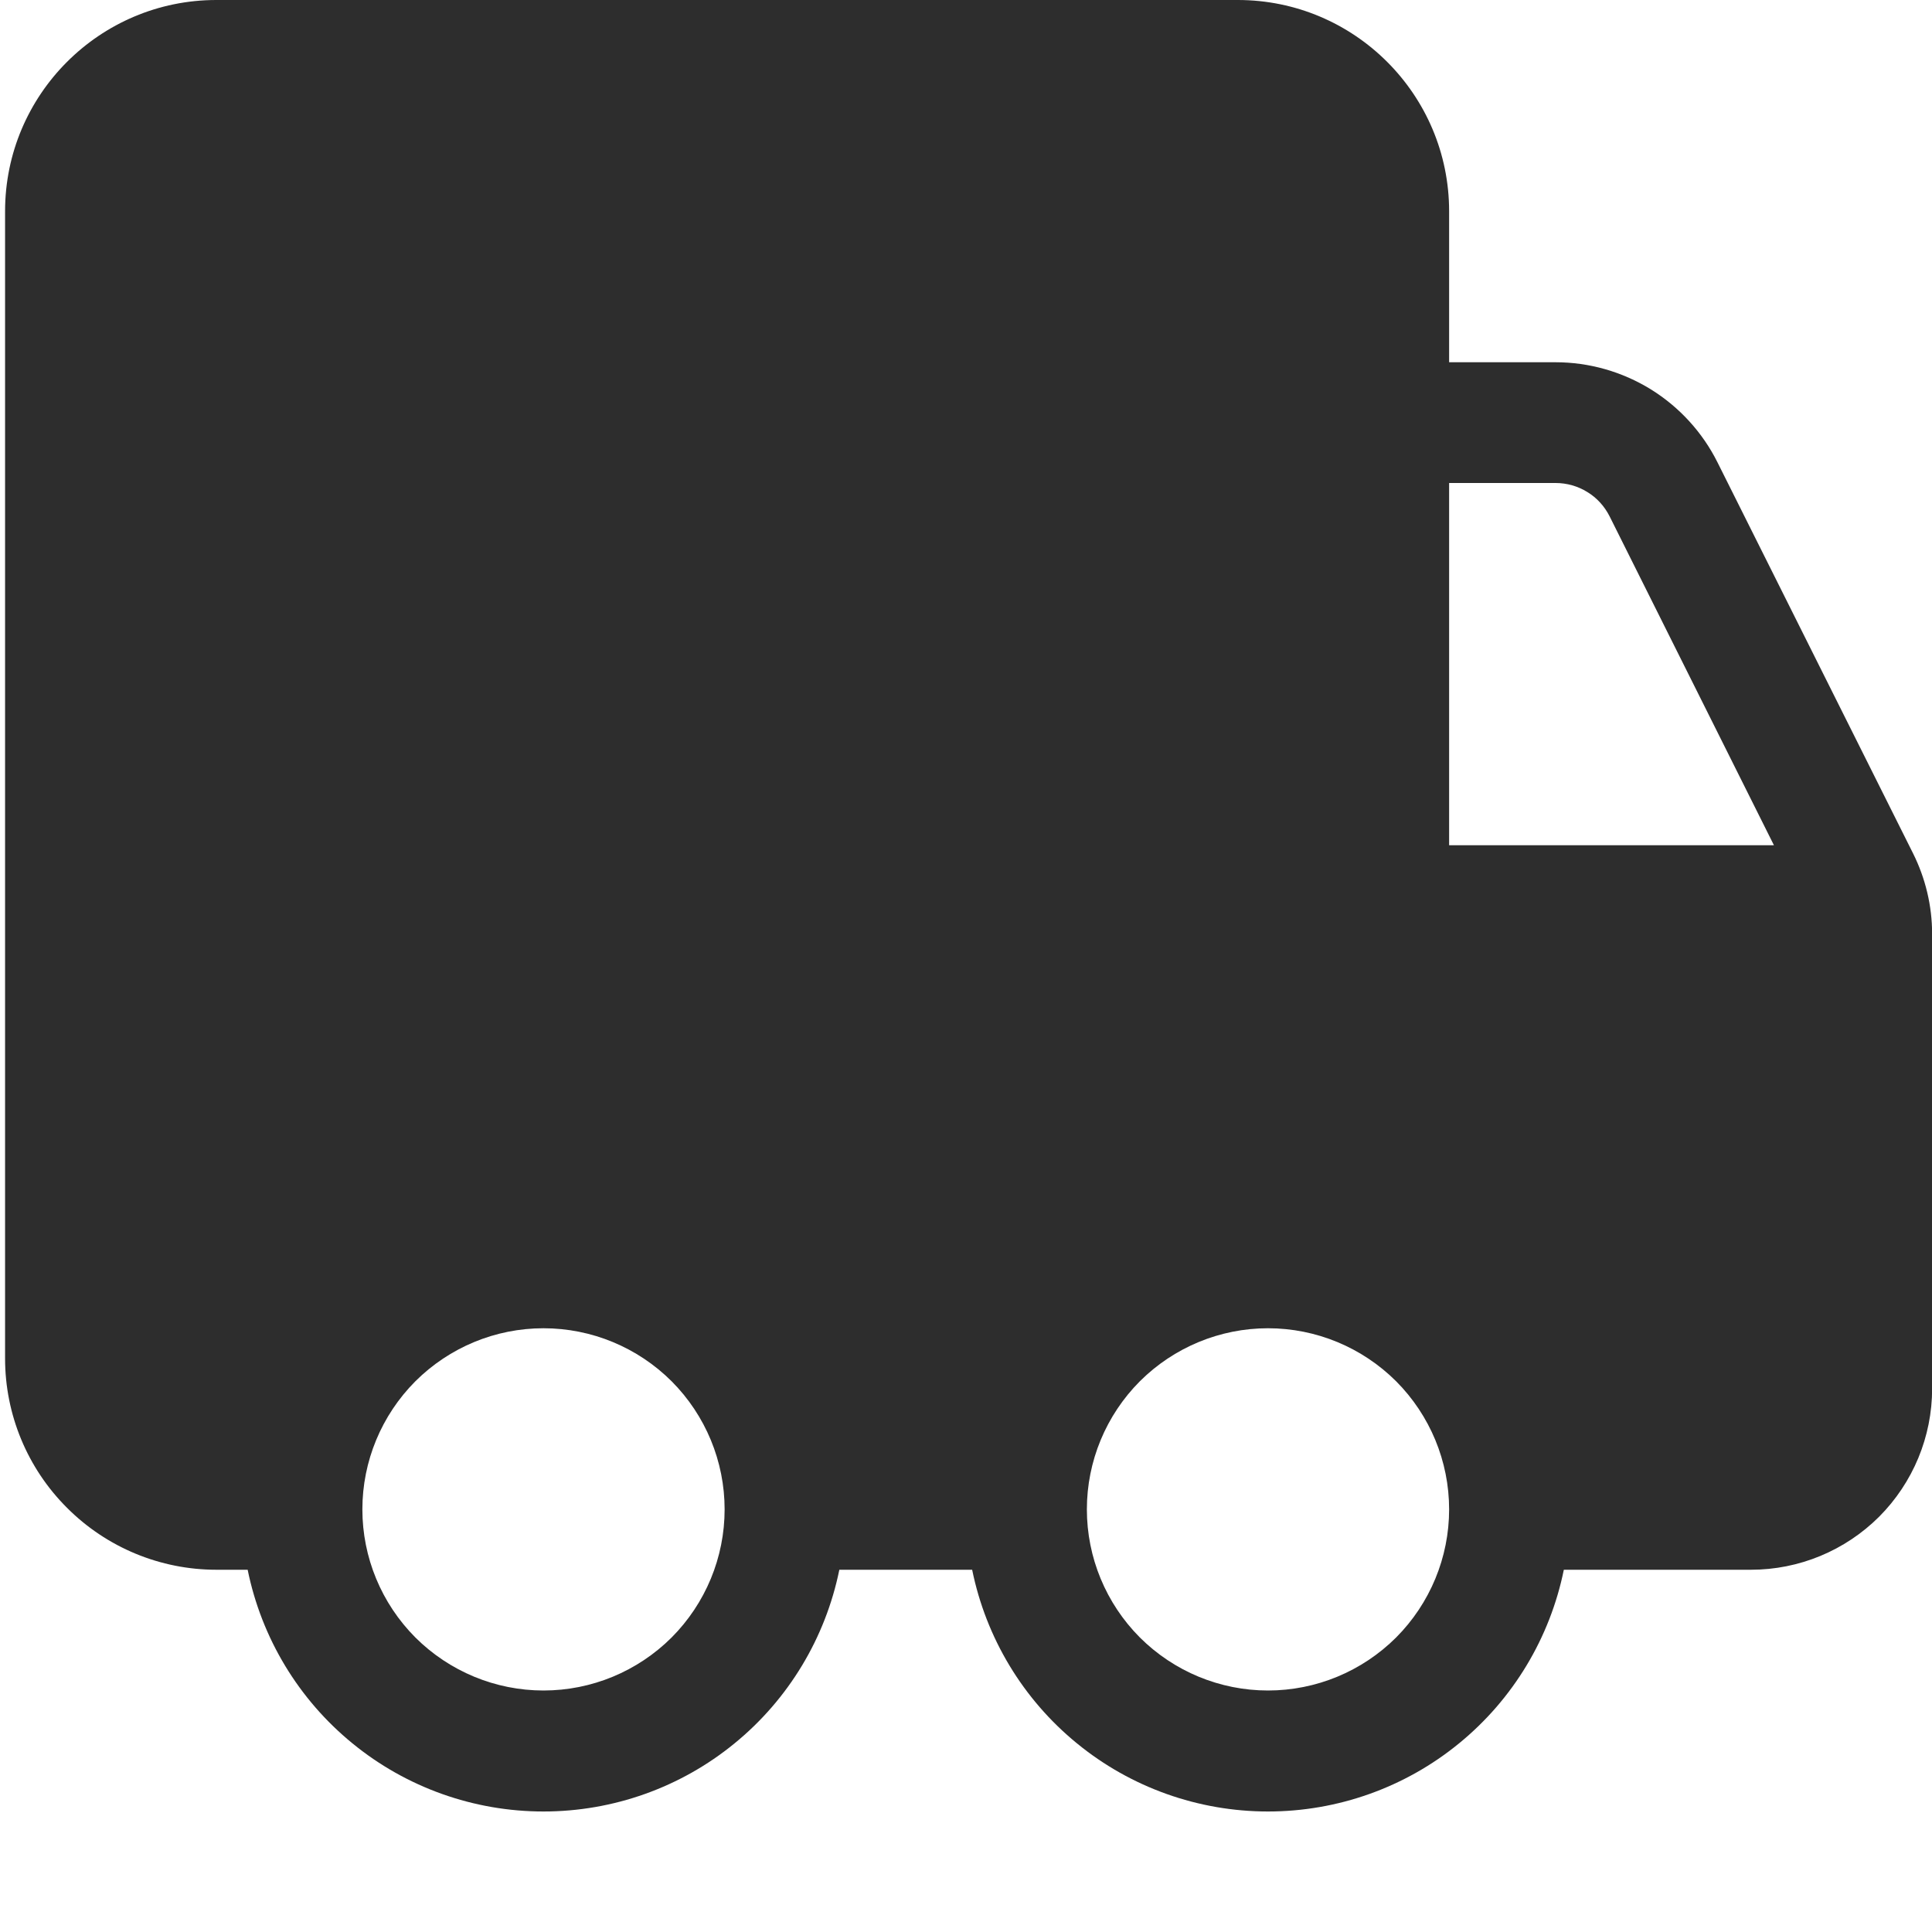 <svg width="16" height="16" viewBox="0 0 16 16" fill="none" xmlns="http://www.w3.org/2000/svg">
<path d="M0.042 1.75C0.042 0.784 0.826 0 1.792 0H10.251C11.217 0 12.001 0.784 12.001 1.75V3H12.882C13.161 3 13.434 3.078 13.671 3.224C13.908 3.371 14.1 3.581 14.224 3.83L15.842 7.065C15.946 7.273 16.001 7.502 16.001 7.735V11.5C16.001 11.898 15.843 12.279 15.562 12.561C15.28 12.842 14.899 13 14.501 13H12.951C12.836 13.565 12.53 14.073 12.083 14.438C11.637 14.803 11.078 15.002 10.501 15.002C9.924 15.002 9.365 14.803 8.919 14.438C8.472 14.073 8.166 13.565 8.051 13H6.951C6.836 13.565 6.53 14.073 6.083 14.438C5.637 14.803 5.078 15.002 4.501 15.002C3.924 15.002 3.365 14.803 2.919 14.438C2.472 14.073 2.166 13.565 2.051 13H1.792C1.328 13 0.883 12.816 0.555 12.487C0.226 12.159 0.042 11.714 0.042 11.25V1.75ZM12.001 4V7H14.691L13.33 4.276C13.288 4.193 13.225 4.123 13.146 4.075C13.067 4.026 12.976 4 12.883 4H12H12.001ZM4.501 11C4.103 11 3.722 11.158 3.44 11.439C3.159 11.721 3.001 12.102 3.001 12.5C3.001 12.898 3.159 13.279 3.44 13.561C3.722 13.842 4.103 14 4.501 14C4.899 14 5.28 13.842 5.562 13.561C5.843 13.279 6.001 12.898 6.001 12.5C6.001 12.102 5.843 11.721 5.562 11.439C5.28 11.158 4.899 11 4.501 11ZM9.001 12.5C9.001 12.898 9.159 13.279 9.44 13.561C9.722 13.842 10.103 14 10.501 14C10.899 14 11.28 13.842 11.562 13.561C11.843 13.279 12.001 12.898 12.001 12.5C12.001 12.102 11.843 11.721 11.562 11.439C11.28 11.158 10.899 11 10.501 11C10.103 11 9.722 11.158 9.44 11.439C9.159 11.721 9.001 12.102 9.001 12.5Z" fill="#2D2D2D"/>
</svg>
